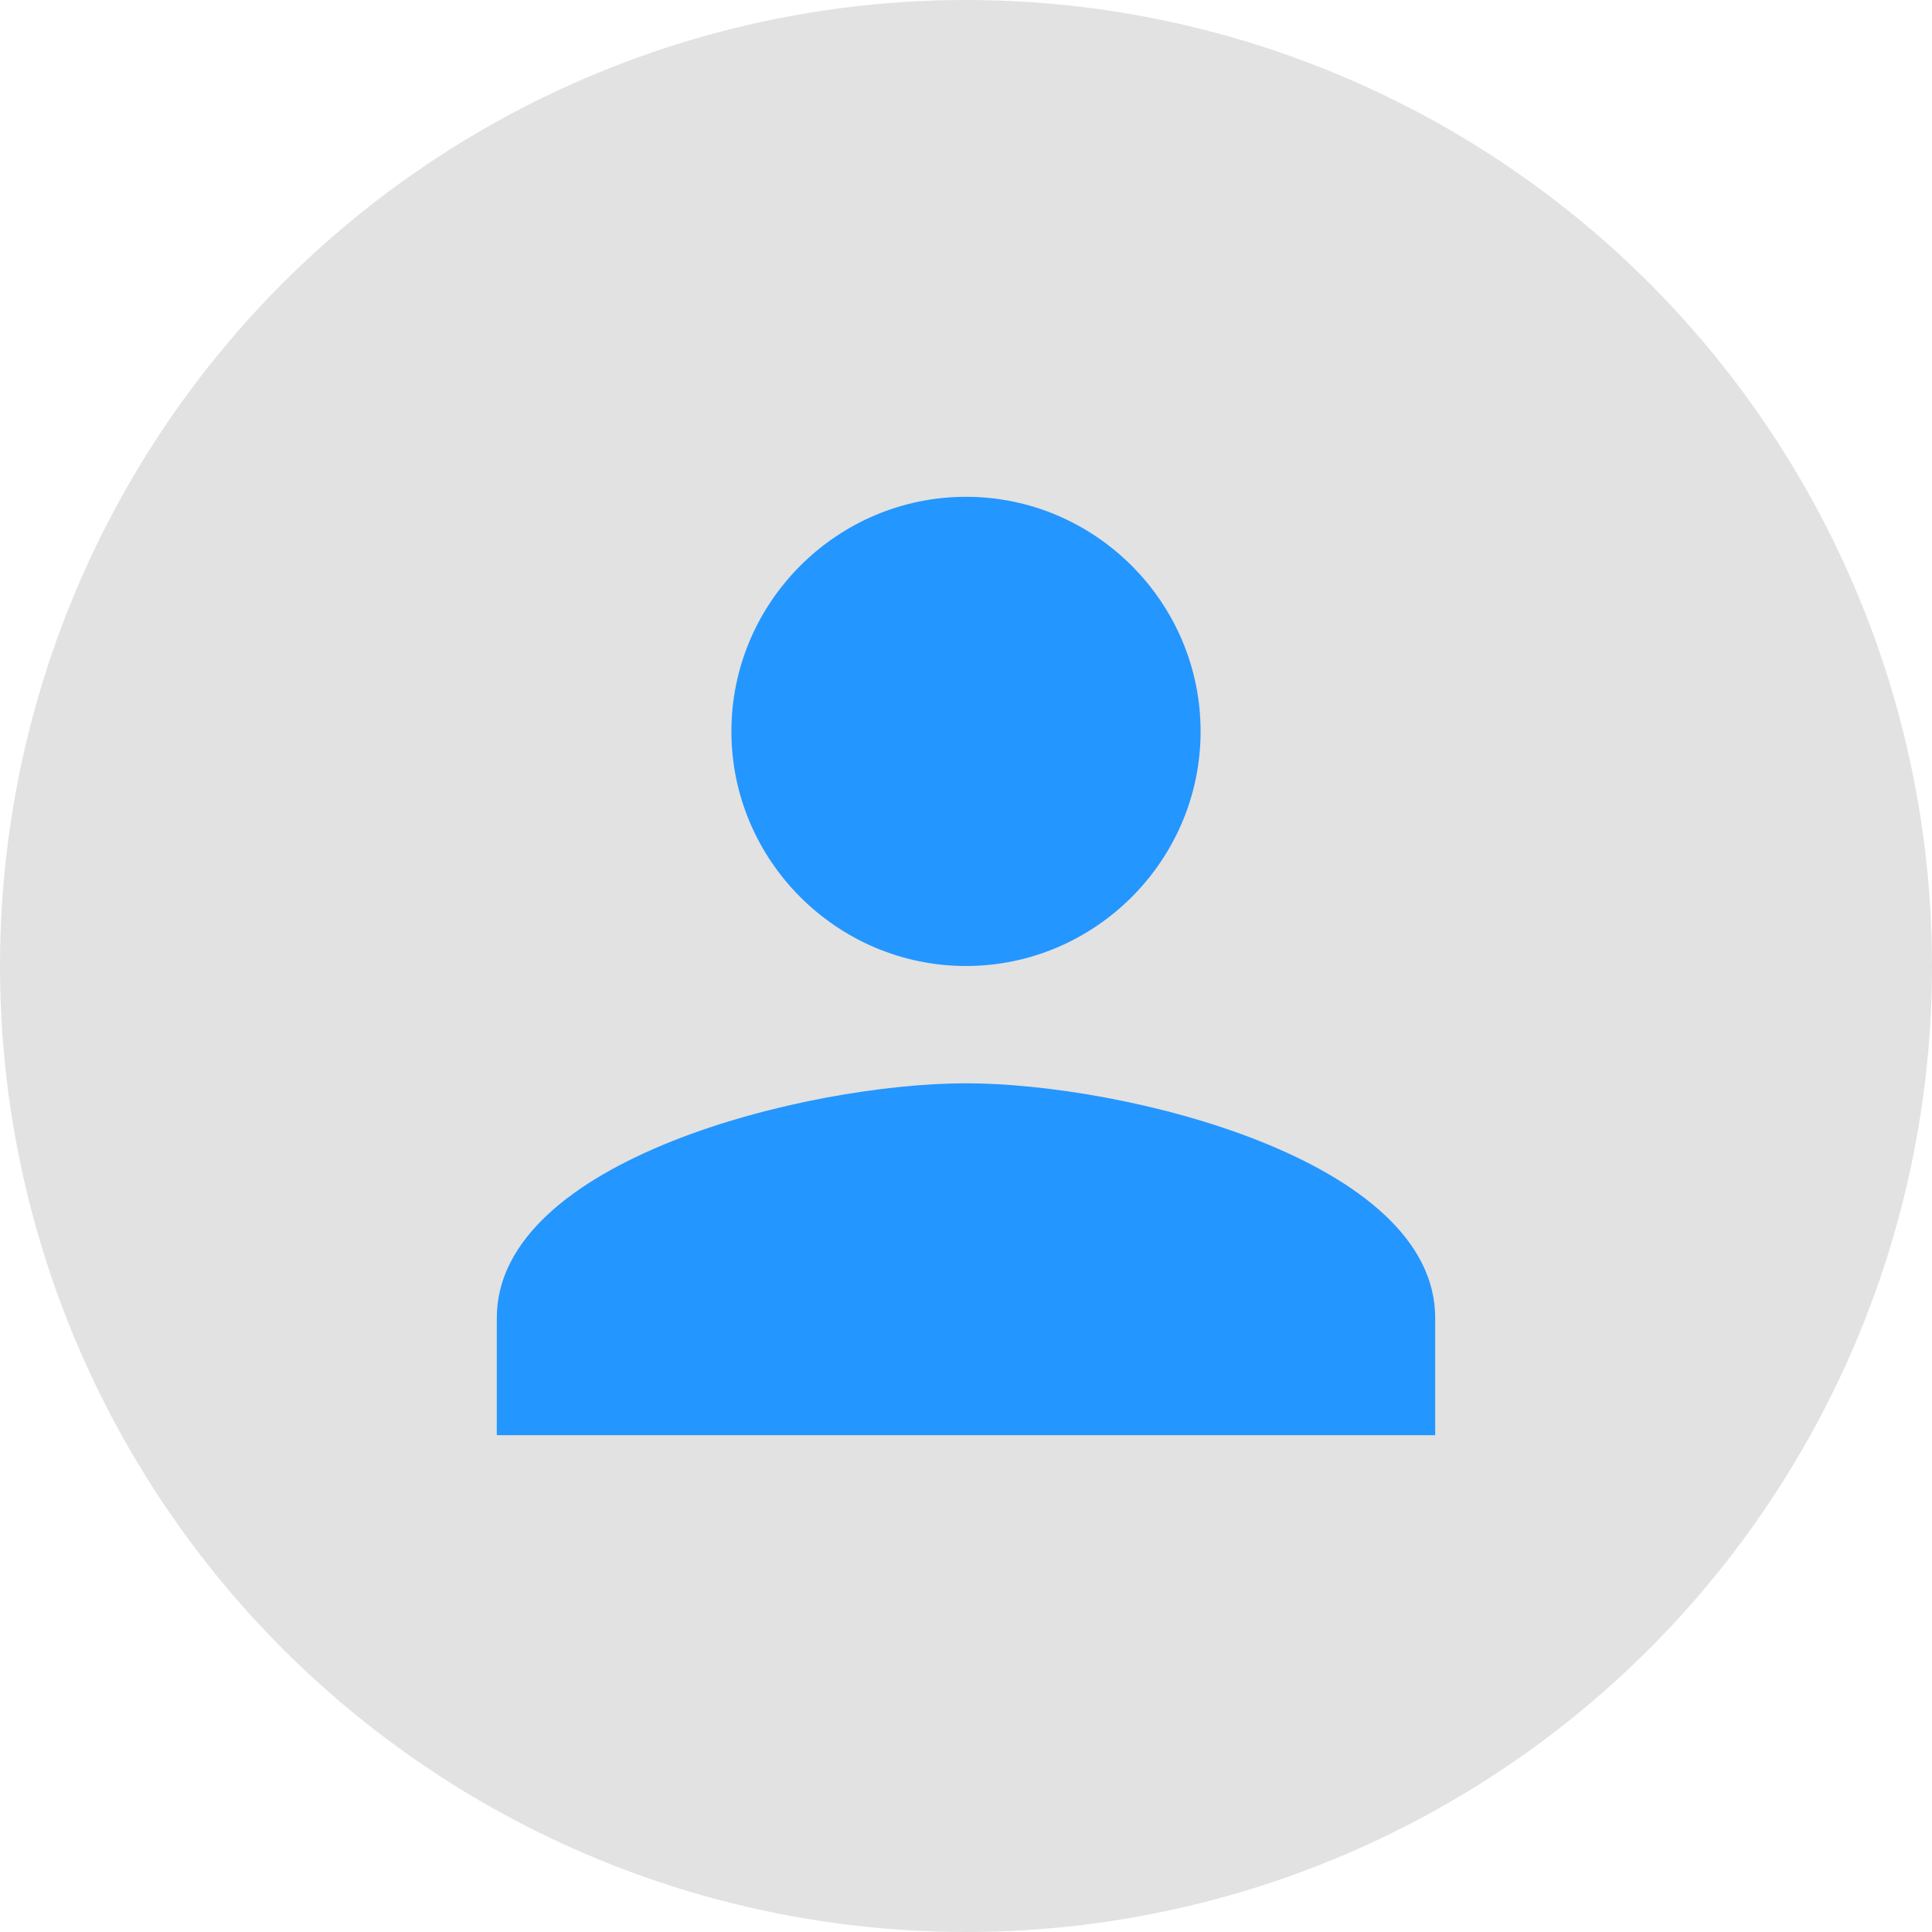 <svg width="70" height="70" viewBox="0 0 70 70" fill="none" xmlns="http://www.w3.org/2000/svg">
<circle cx="35" cy="35" r="35" fill="#E2E2E2"/>
<path d="M35 35C39.675 35 43.5 31.175 43.5 26.5C43.5 21.825 39.675 18 35 18C30.325 18 26.5 21.825 26.5 26.5C26.5 31.175 30.325 35 35 35ZM35 39.25C29.262 39.25 18 42.013 18 47.75V52H52V47.75C52 42.013 40.737 39.25 35 39.25Z" fill="#2496FF"/>
</svg>
